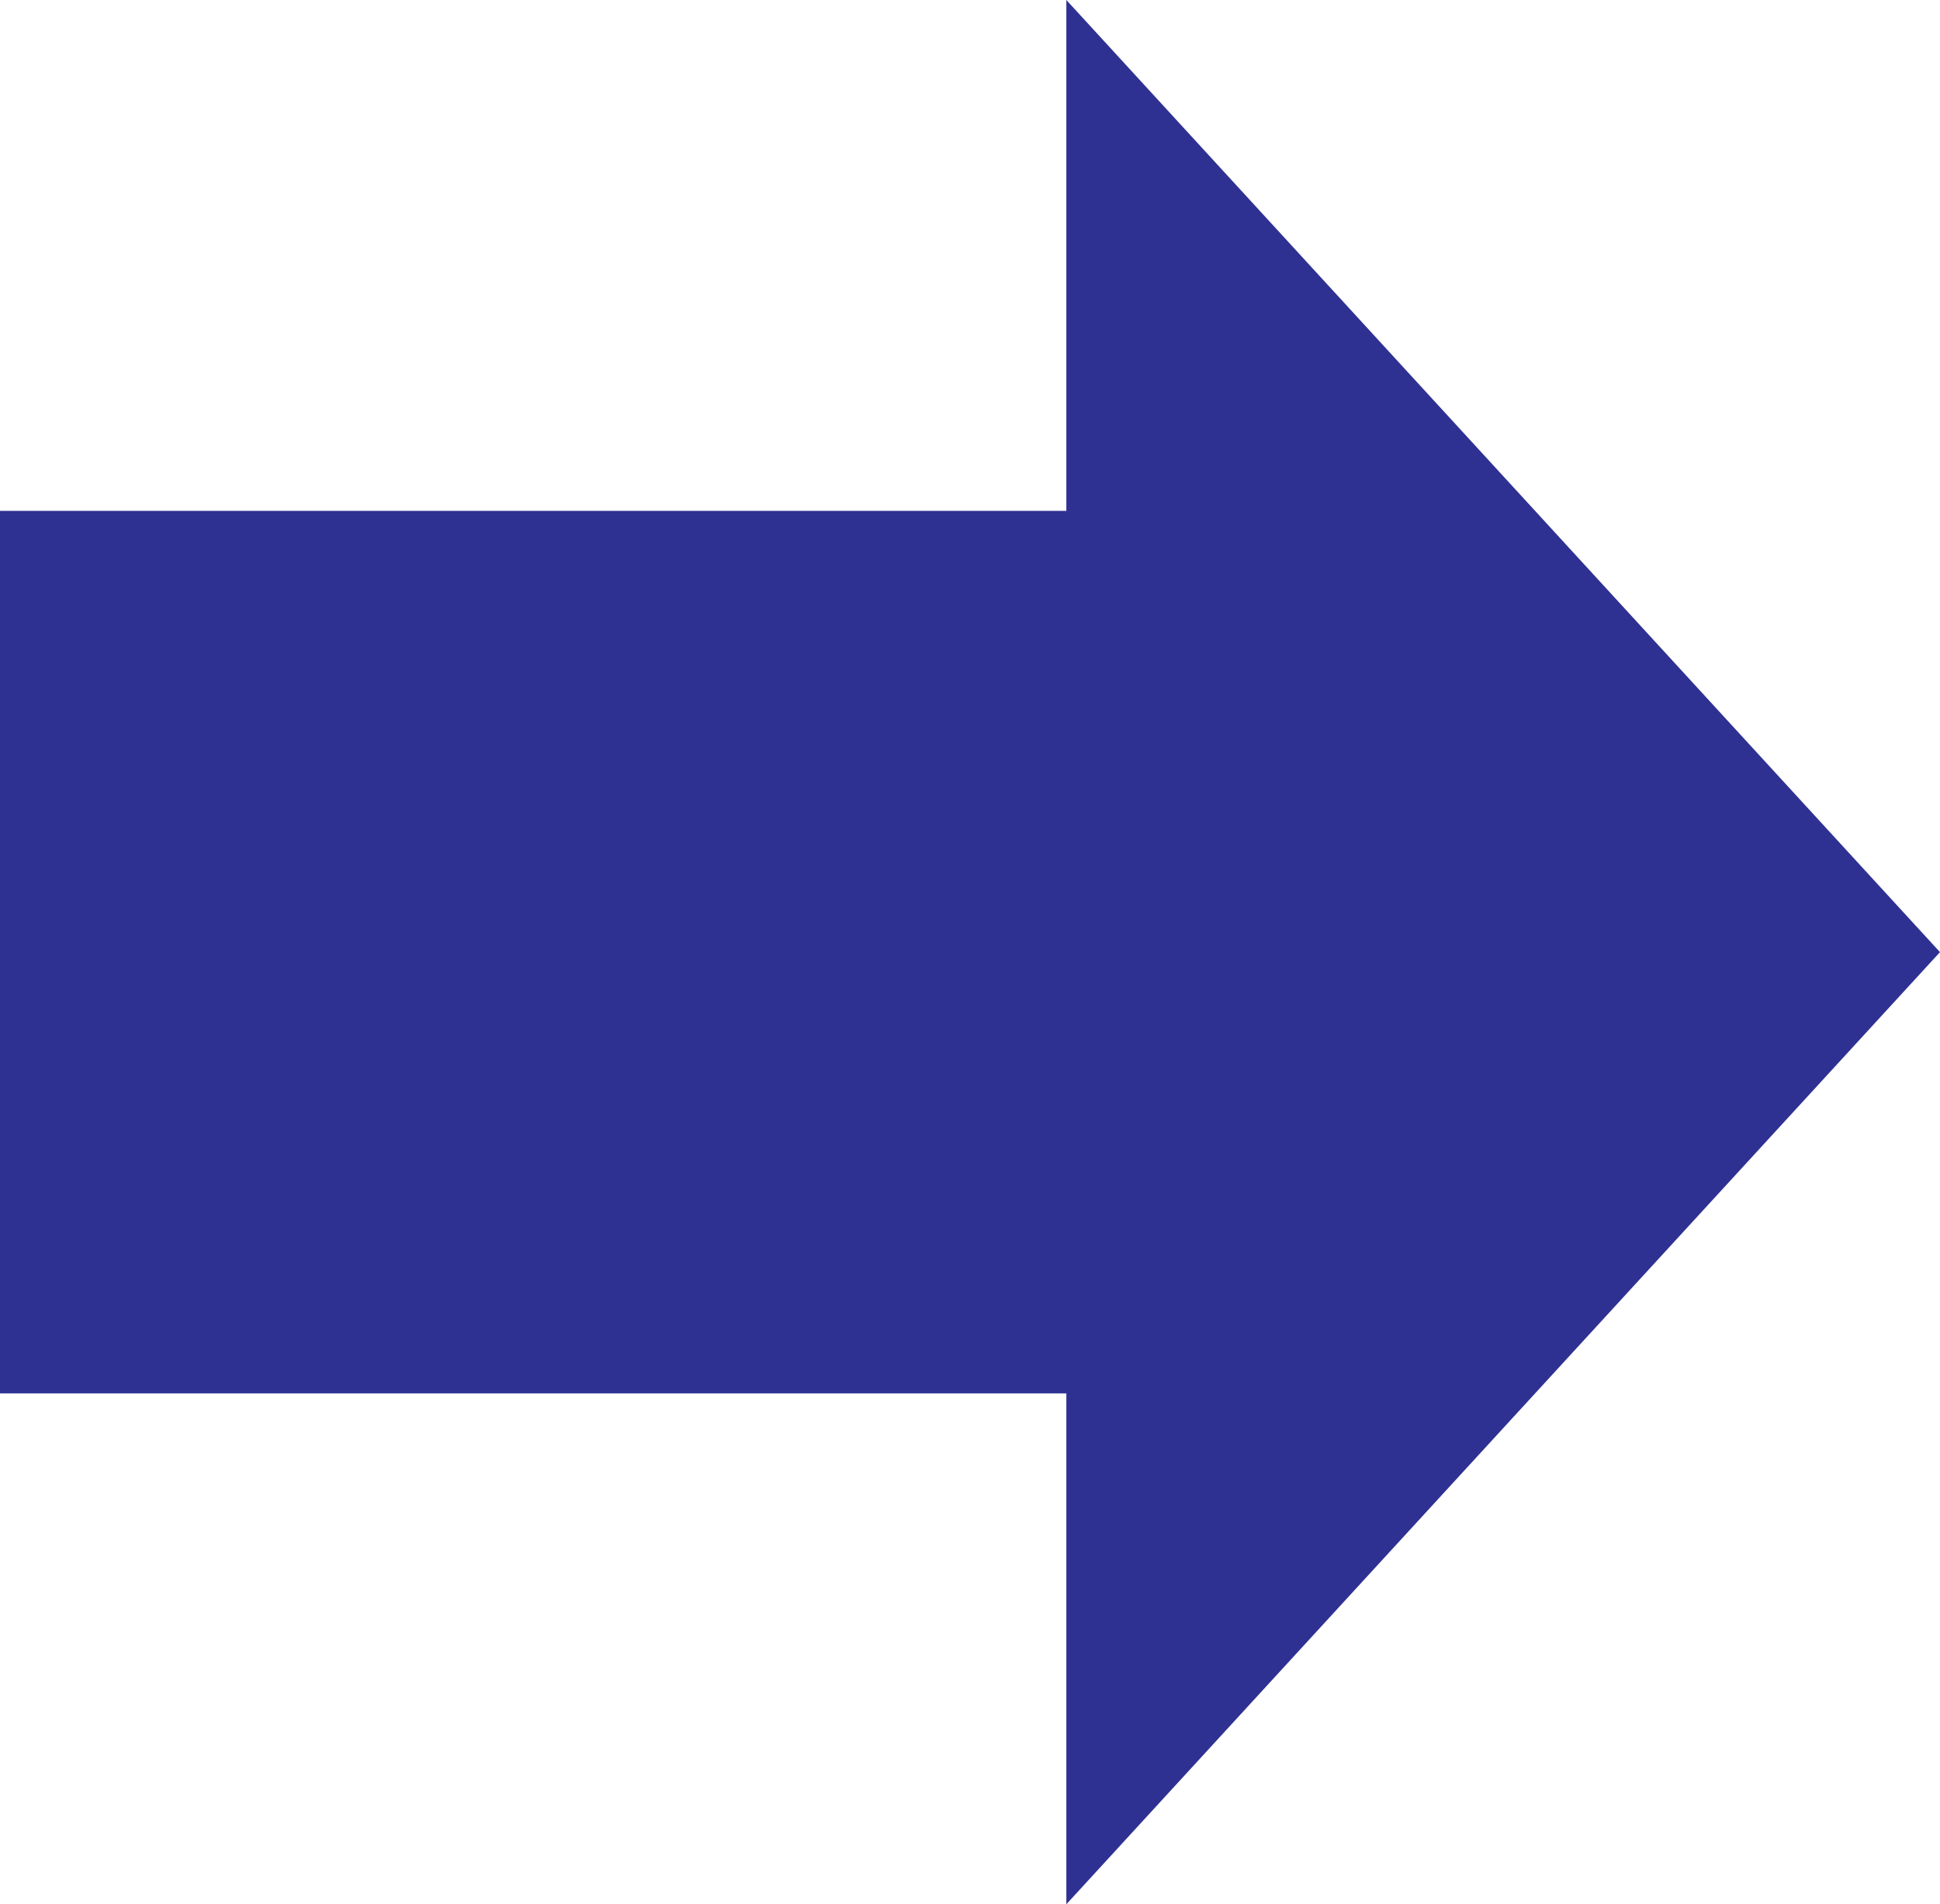<svg xmlns="http://www.w3.org/2000/svg" width="113.047" height="110.981" viewBox="0 0 113.047 110.981"><rect width="66.831" height="51.433" transform="translate(66.831 81.207) rotate(-180)" fill="#2e3192"/><path d="M754.556,467.236l-50.908,55.491V411.745Z" transform="translate(-641.51 -411.745)" fill="#2e3192"/></svg>